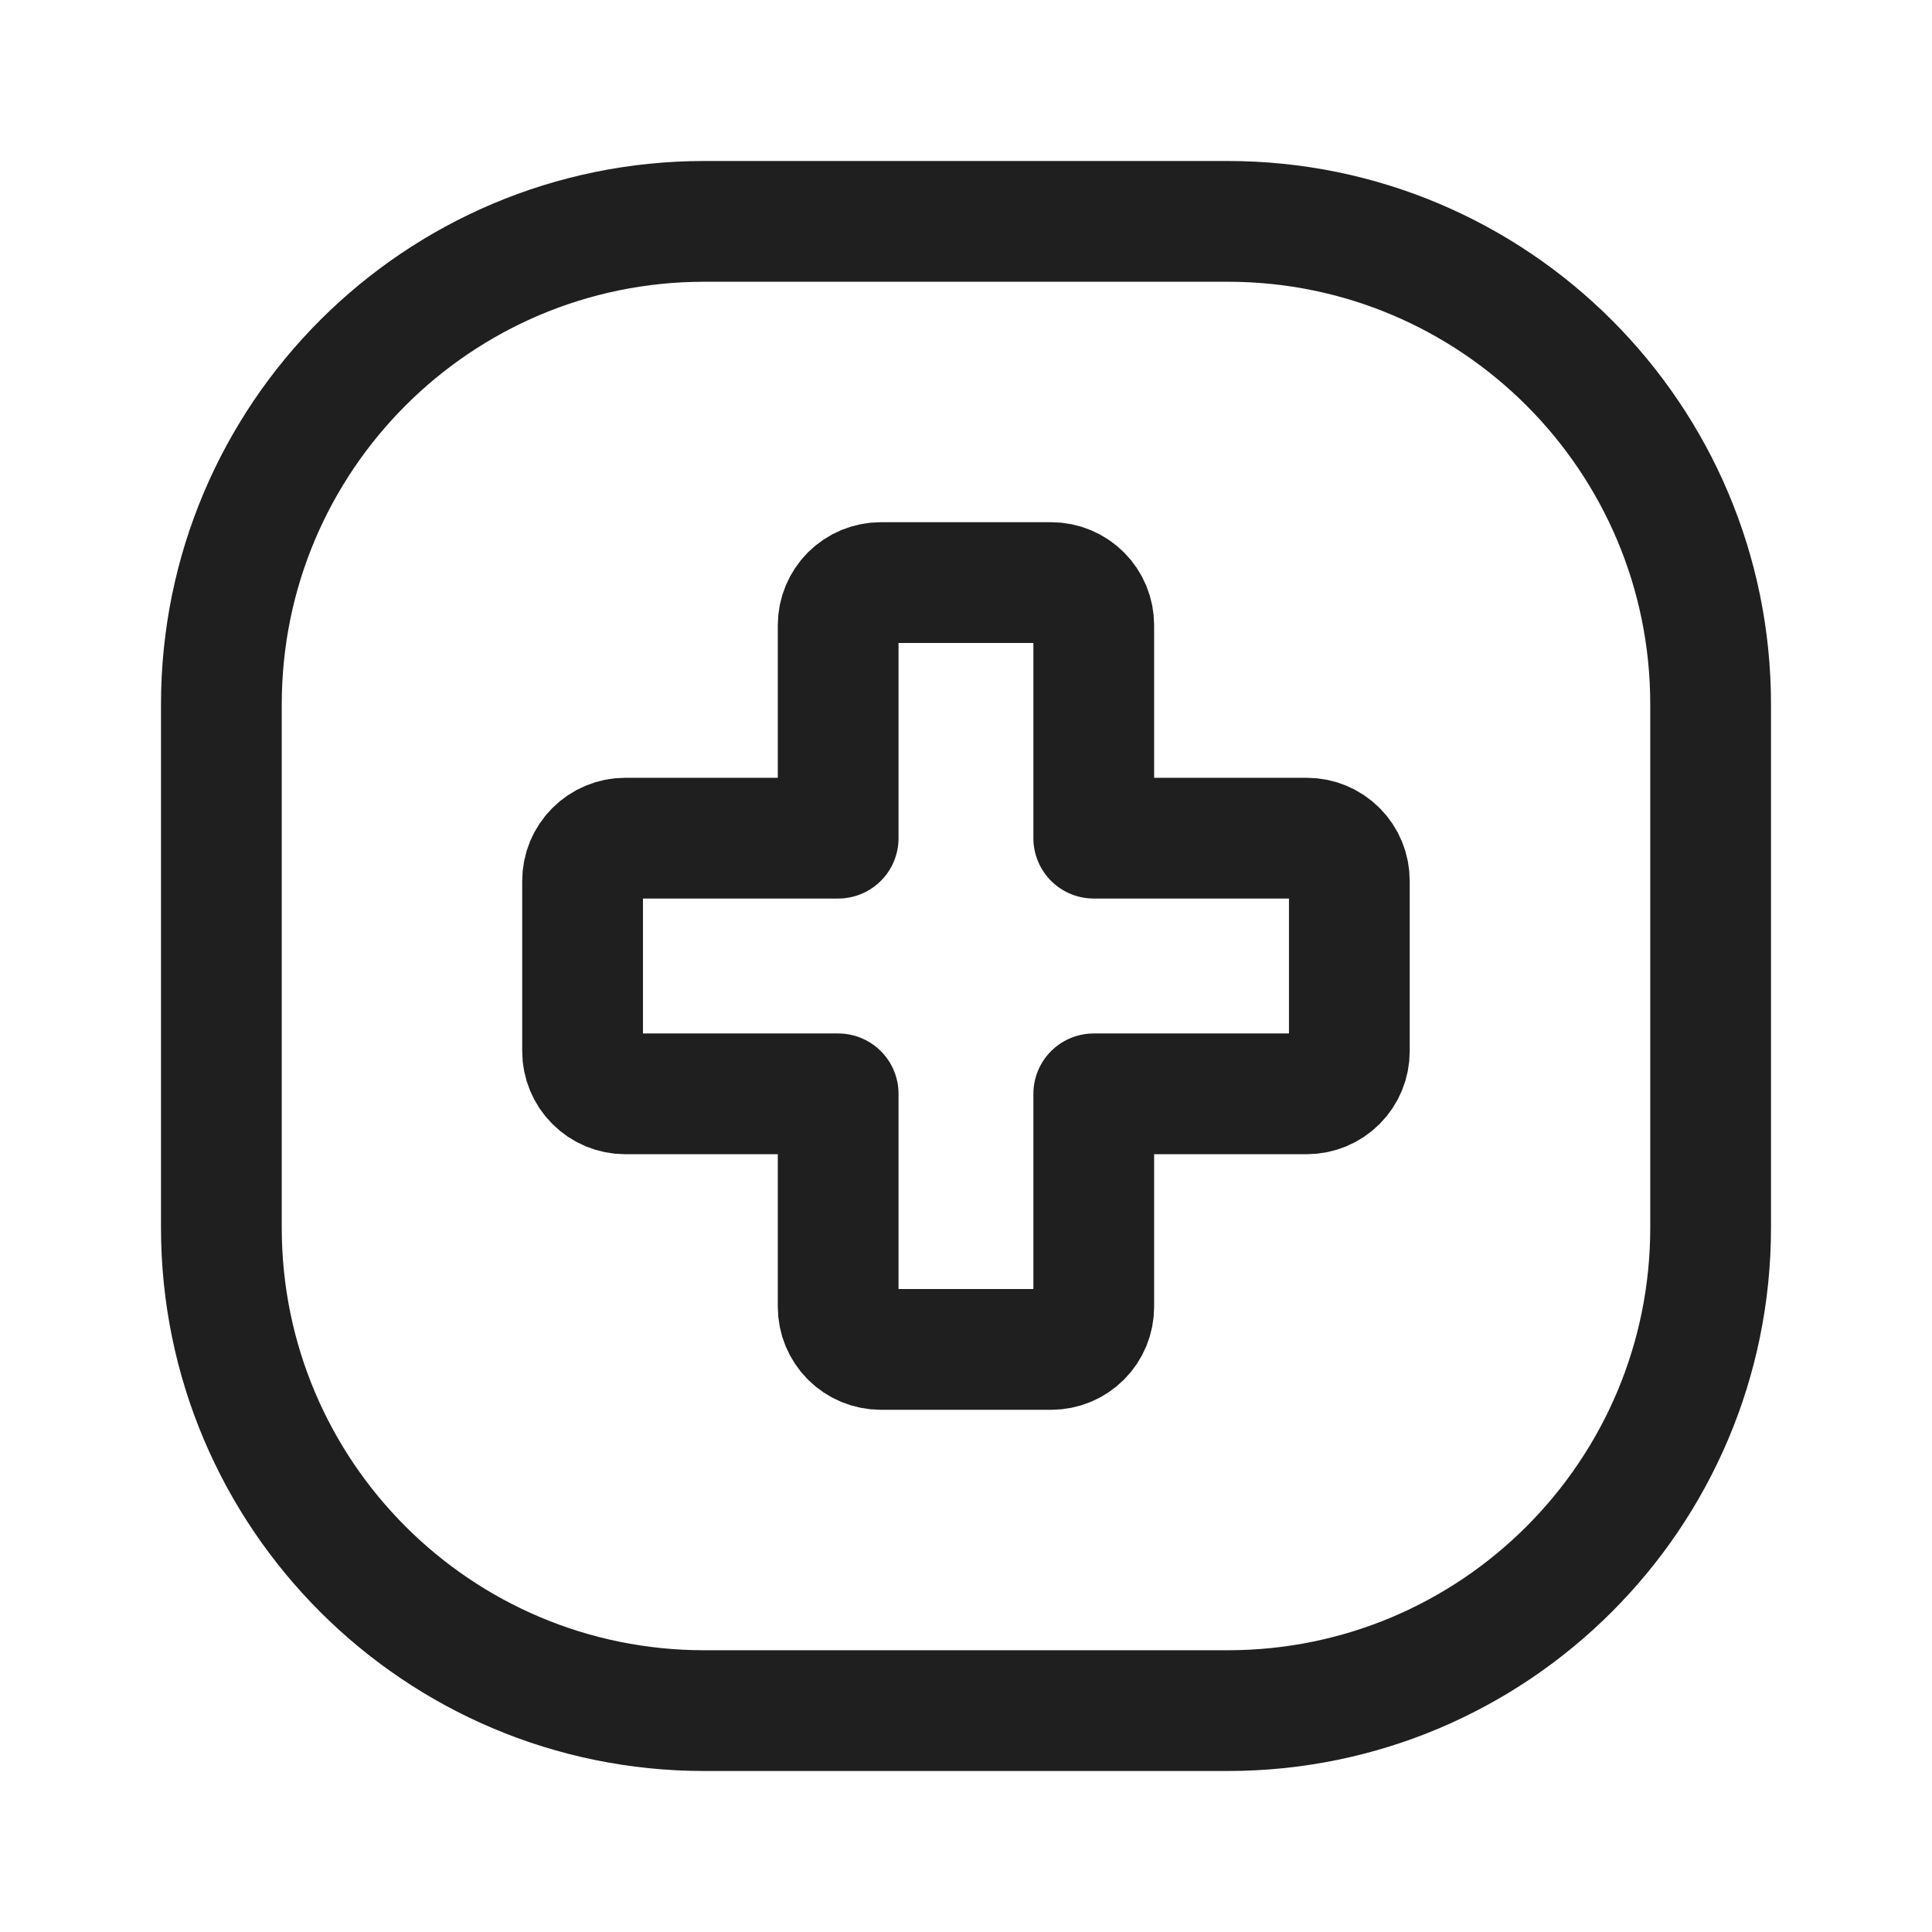 <svg width="24" height="24" viewBox="0 0 24 24" fill="none" xmlns="http://www.w3.org/2000/svg">
<path d="M15.25 2.75H8.75C5.436 2.75 2.75 5.436 2.75 8.75V15.25C2.75 18.564 5.436 21.25 8.75 21.25H15.25C18.564 21.25 21.25 18.564 21.25 15.25V8.75C21.25 5.436 18.564 2.75 15.25 2.75Z" stroke="#1F1F1F" stroke-width="1.5"/>
<path d="M16.762 10.942V13.058C16.762 13.199 16.707 13.333 16.608 13.432C16.508 13.532 16.374 13.588 16.233 13.588H13.587V16.233C13.587 16.374 13.532 16.508 13.432 16.608C13.333 16.707 13.199 16.763 13.058 16.763H10.942C10.801 16.763 10.667 16.707 10.567 16.608C10.468 16.508 10.412 16.374 10.412 16.233V13.588H7.766C7.626 13.588 7.492 13.532 7.392 13.432C7.293 13.333 7.237 13.199 7.237 13.058V10.942C7.237 10.801 7.293 10.667 7.392 10.568C7.492 10.468 7.626 10.412 7.766 10.412H10.412V7.767C10.412 7.626 10.468 7.492 10.567 7.392C10.667 7.293 10.801 7.237 10.942 7.237H13.058C13.199 7.237 13.333 7.293 13.432 7.392C13.532 7.492 13.587 7.626 13.587 7.767V10.412H16.233C16.374 10.412 16.508 10.468 16.608 10.568C16.707 10.667 16.762 10.801 16.762 10.942Z" stroke="#1F1F1F" stroke-width="1.5" stroke-linecap="round" stroke-linejoin="round"/>
</svg>
